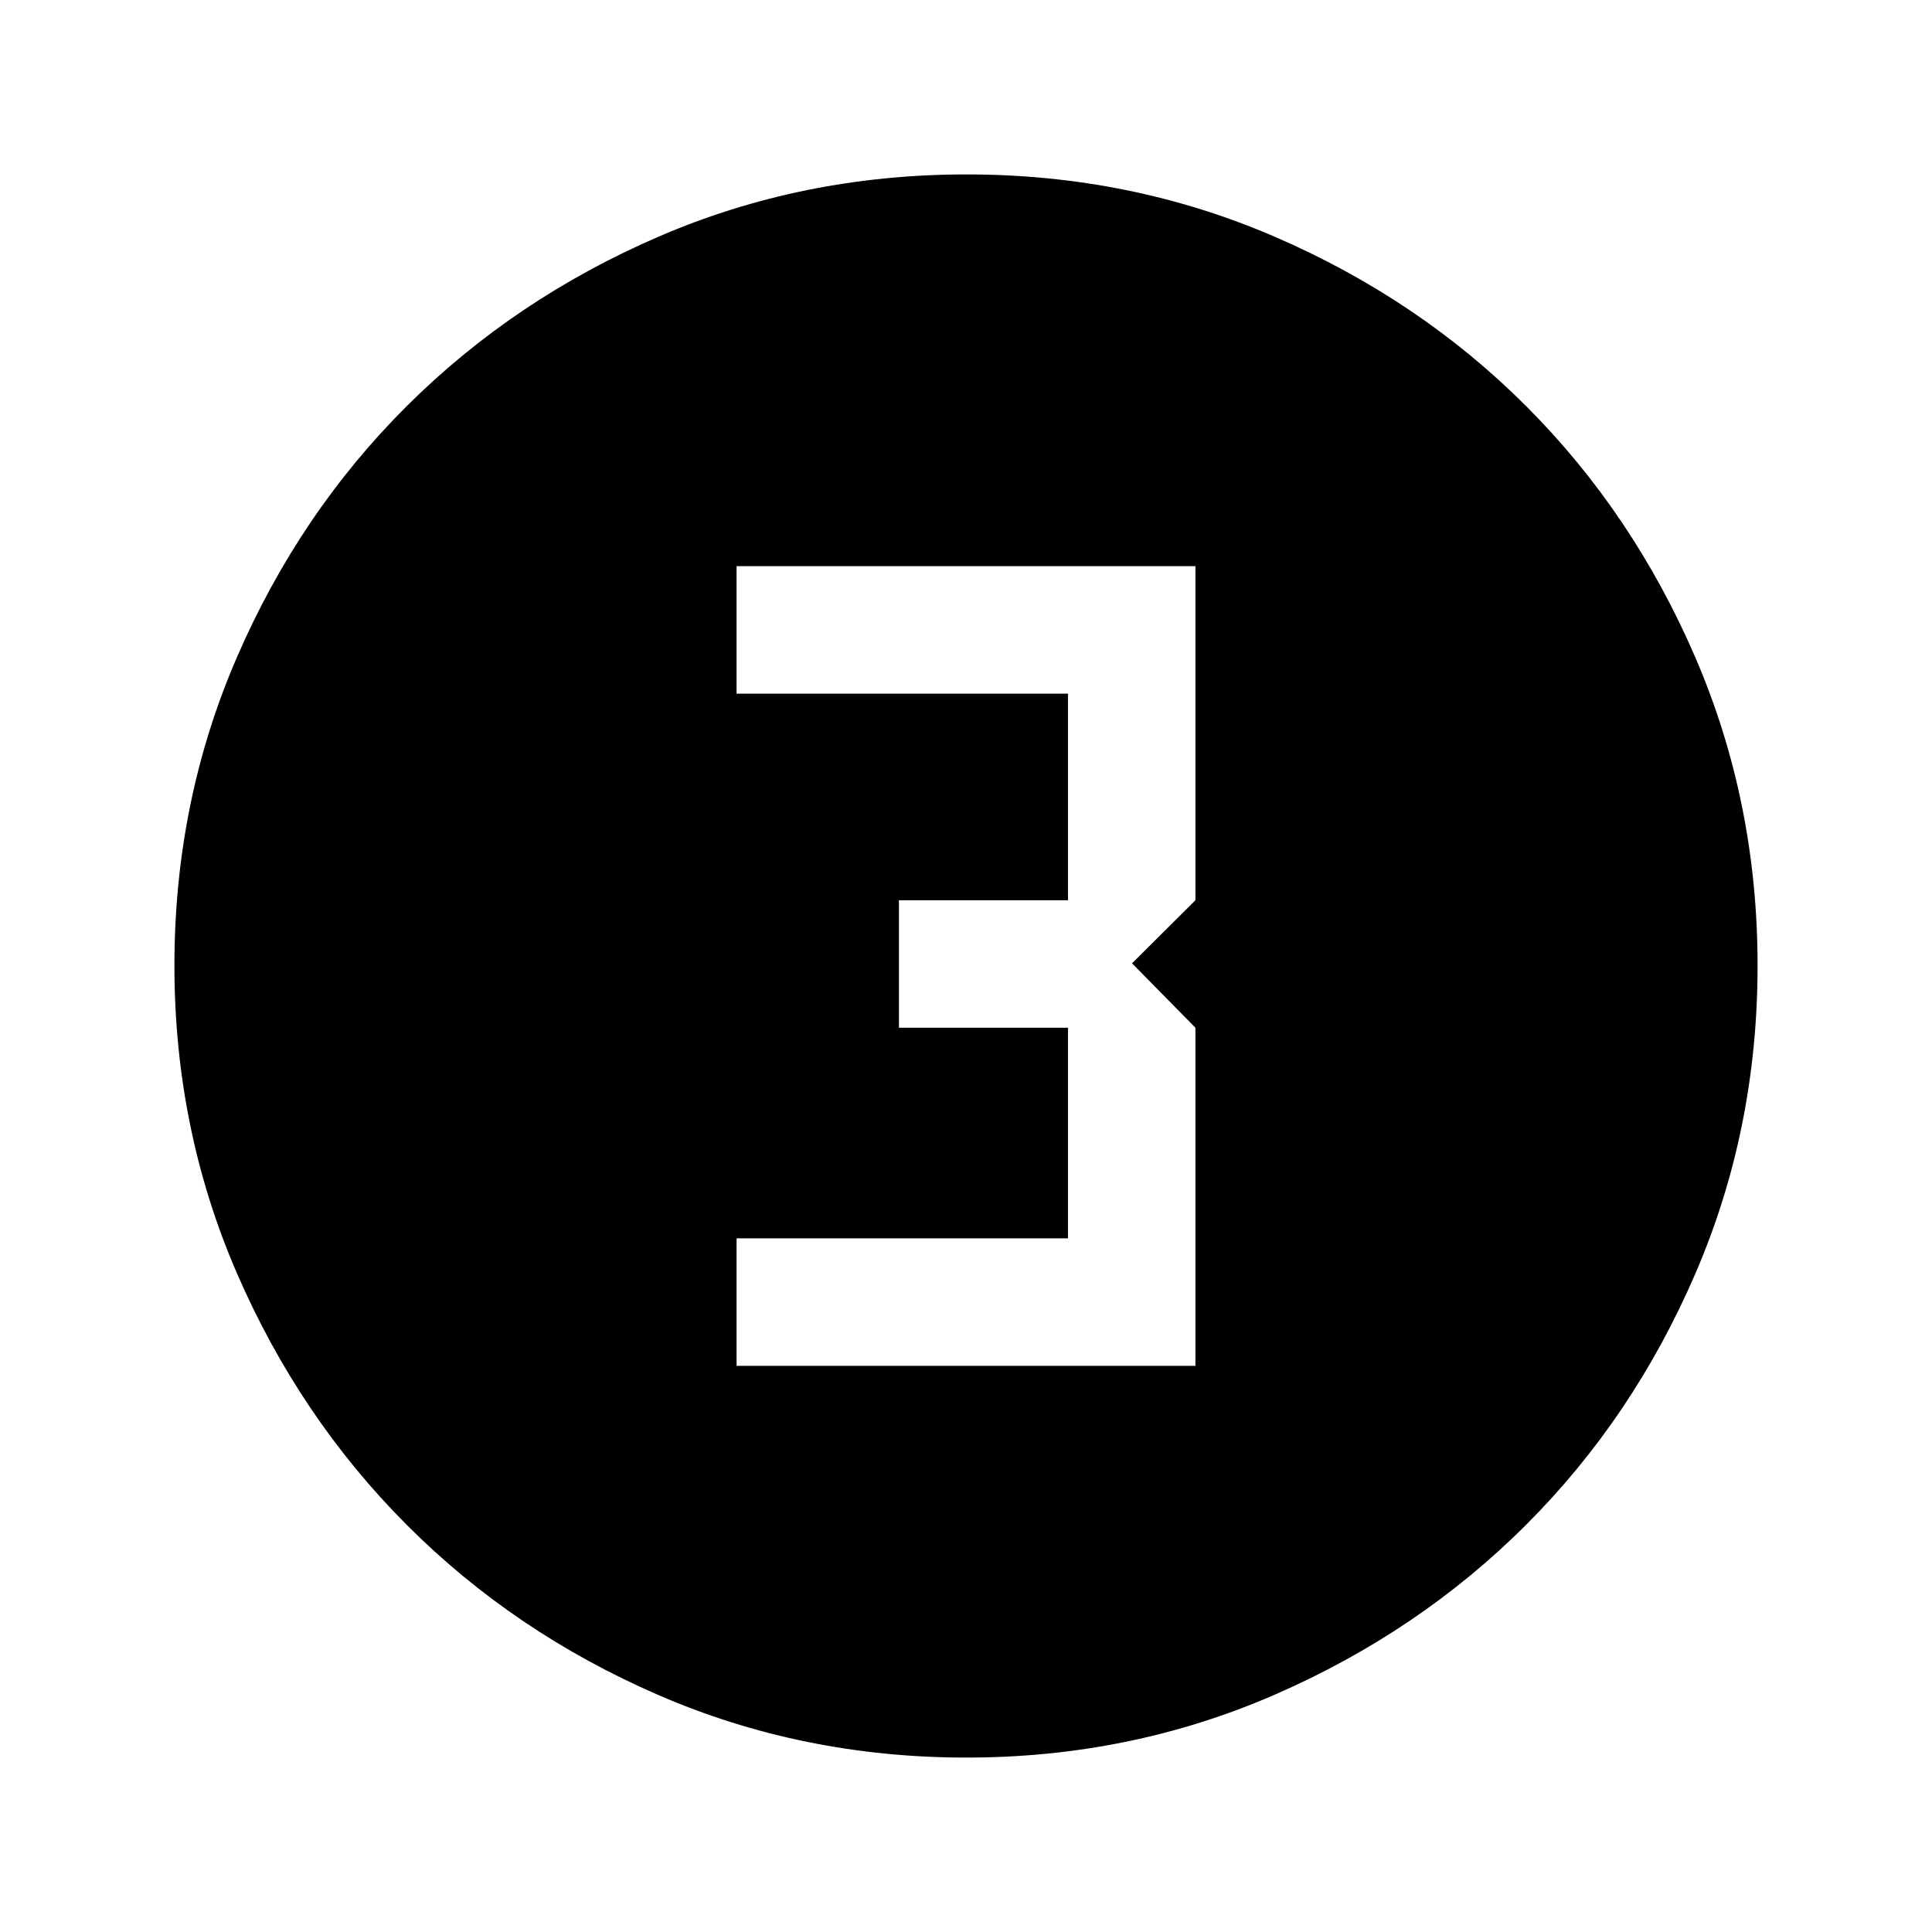 <svg xmlns="http://www.w3.org/2000/svg" height="40" viewBox="0 -960 960 960" width="40"><path d="M480.22-86.67q-81.44 0-153.11-31.09-71.67-31.1-124.97-84.5-53.31-53.41-84.39-125.01-31.08-71.61-31.08-153.02 0-81.5 31.09-153.21 31.1-71.72 84.5-124.86 53.41-53.14 125.01-84.06 71.61-30.91 153.02-30.91 81.5 0 153.22 31.01 71.72 31 124.86 84.16Q811.5-705 842.42-633.29q30.91 71.71 30.91 153.07 0 81.44-30.93 153.11-30.93 71.67-84.16 124.85-53.24 53.18-124.95 84.39-71.71 31.2-153.07 31.2ZM366-281.33h228v-168l-31.5-32 31.5-31.34v-166H366v63.34h164.67v102.66h-84v63.34h84v104.66H366v63.34Z"/></svg>